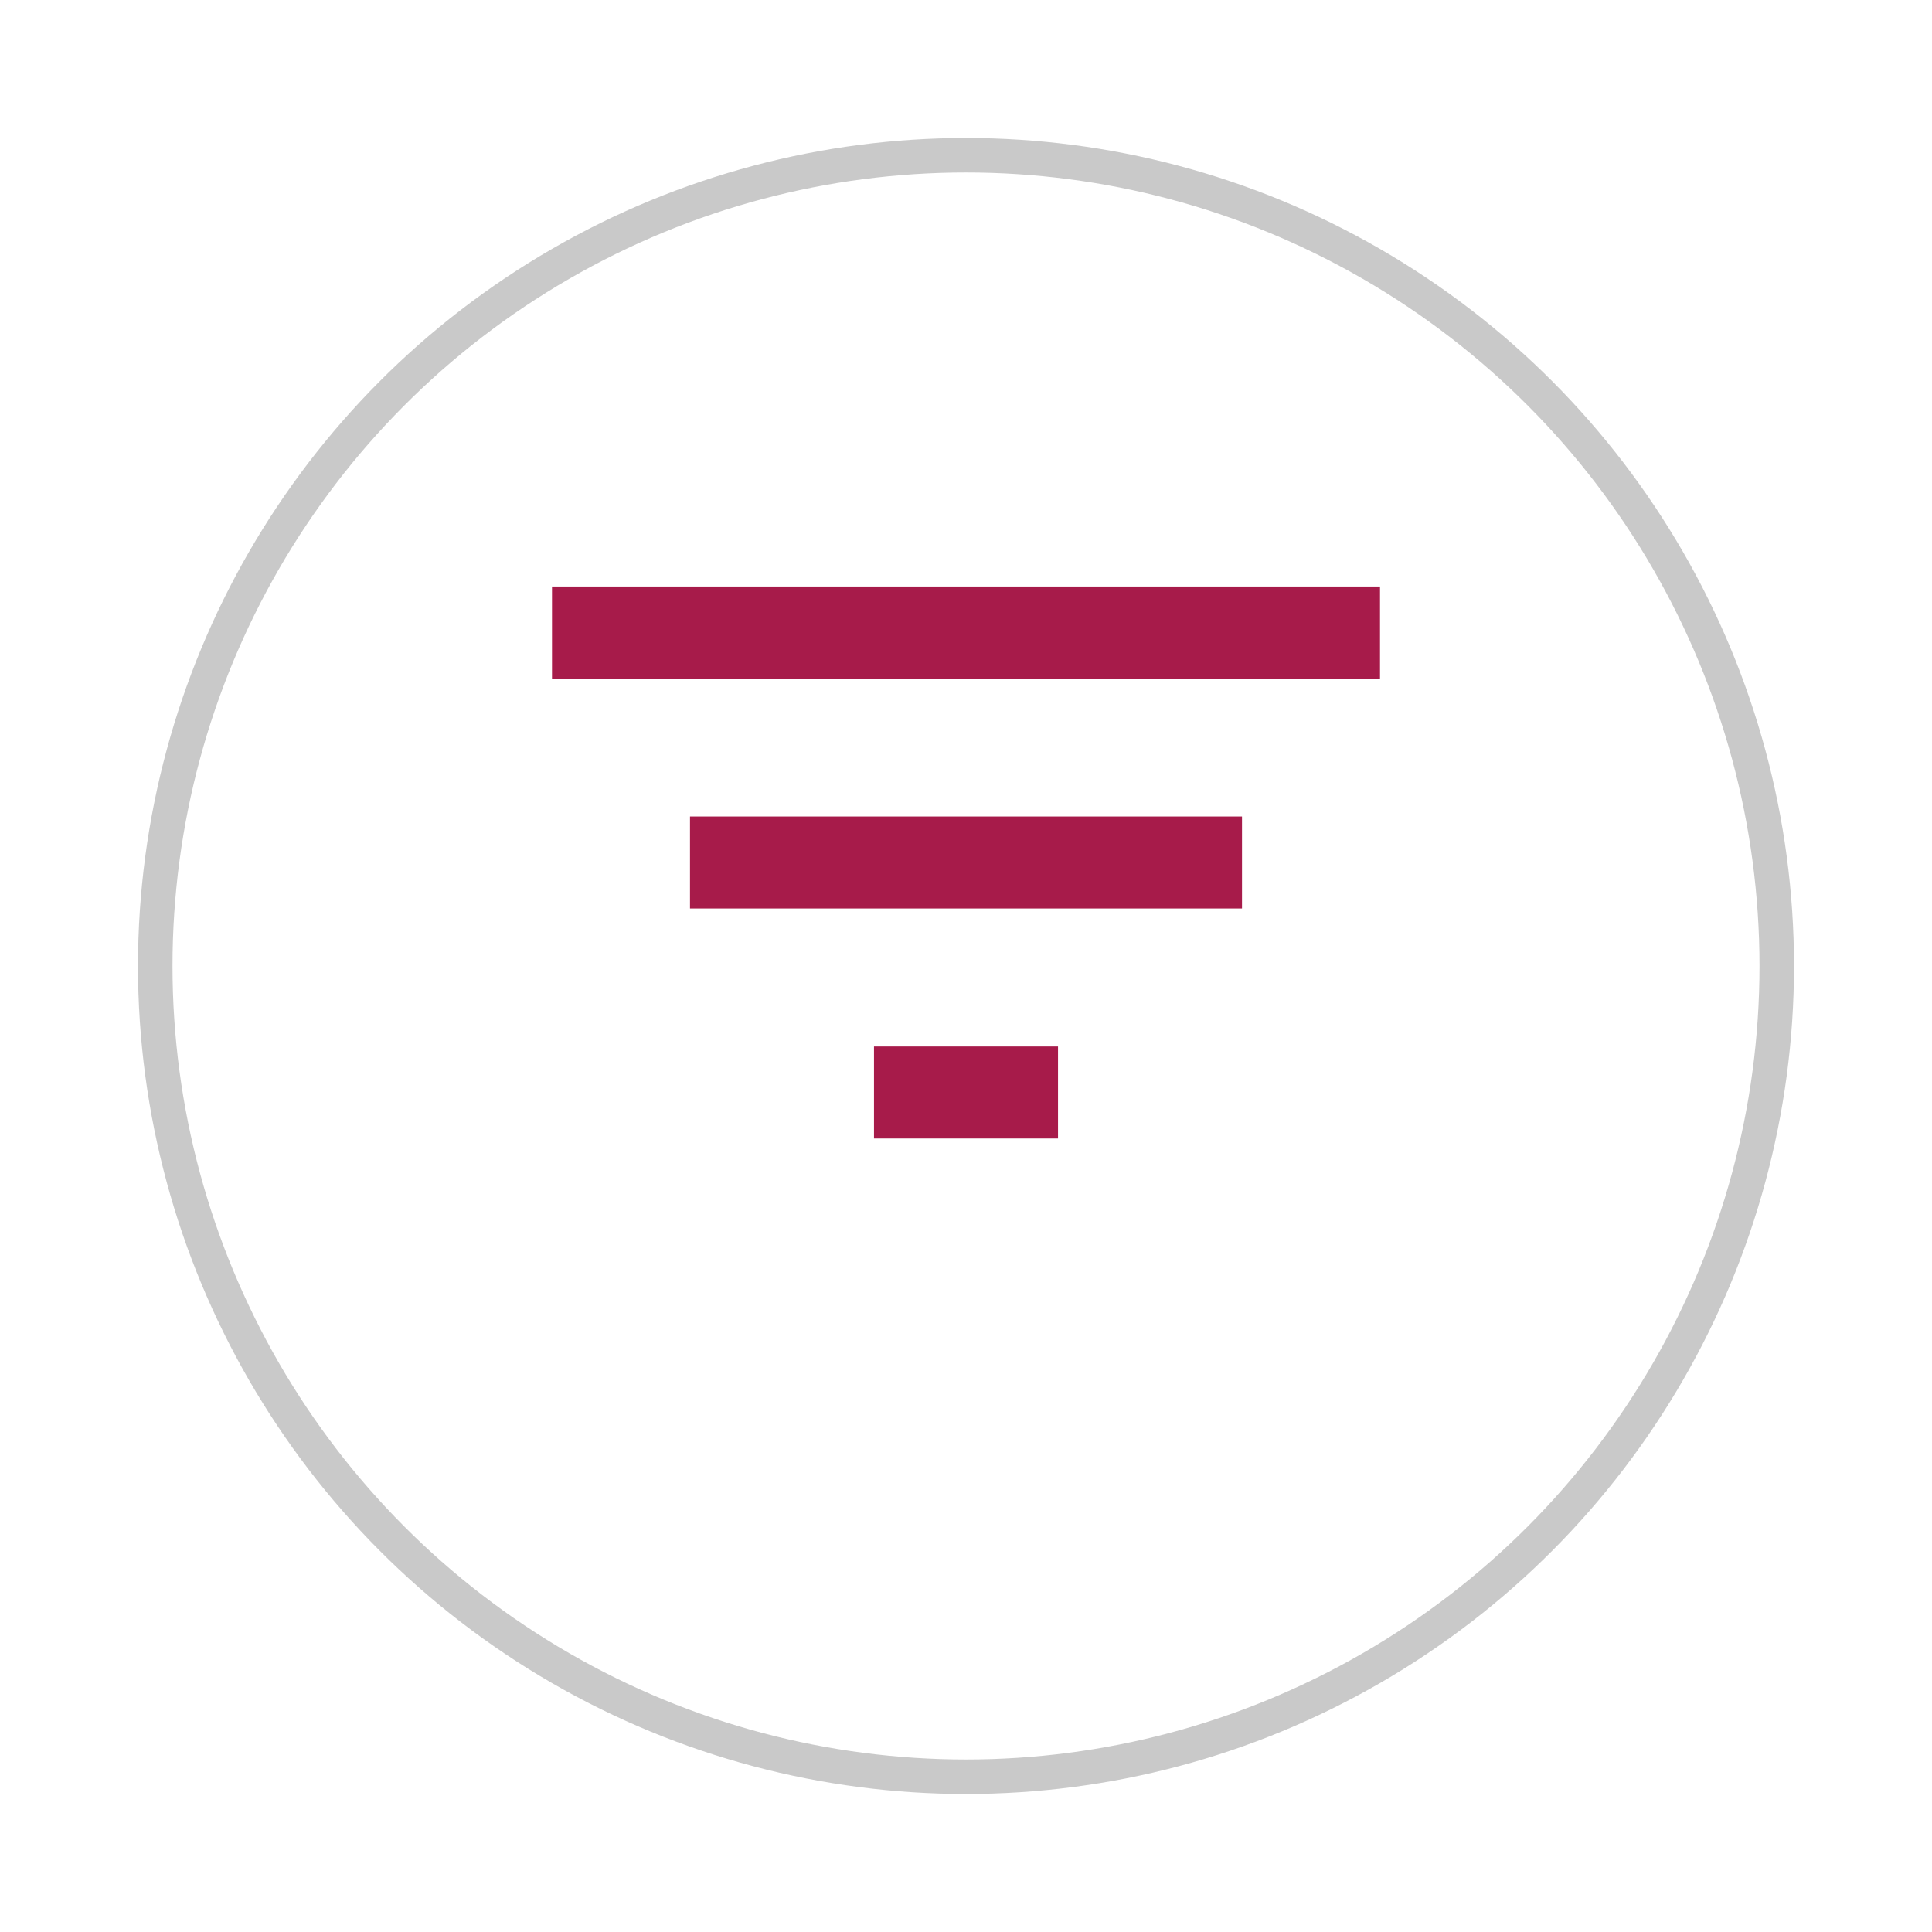 <svg width="56" height="56" viewBox="0 0 56 56" fill="none" xmlns="http://www.w3.org/2000/svg">
<g filter="url(#filter0_d_411_5310)">
<circle cx="28" cy="24" r="24" fill="white"/>
<circle cx="28" cy="24" r="23.5" stroke="#C9C9C9"/>
</g>
<path d="M25.333 33H30.667V30.333H25.333V33ZM16 17V19.667H40V17H16ZM20 26.333H36V23.667H20V26.333Z" fill="#A71B4A"/>
<defs>
<filter id="filter0_d_411_5310" x="0" y="0" width="56" height="56" filterUnits="userSpaceOnUse" color-interpolation-filters="sRGB">
<feFlood flood-opacity="0" result="BackgroundImageFix"/>
<feColorMatrix in="SourceAlpha" type="matrix" values="0 0 0 0 0 0 0 0 0 0 0 0 0 0 0 0 0 0 127 0" result="hardAlpha"/>
<feOffset dy="4"/>
<feGaussianBlur stdDeviation="2"/>
<feComposite in2="hardAlpha" operator="out"/>
<feColorMatrix type="matrix" values="0 0 0 0 0 0 0 0 0 0 0 0 0 0 0 0 0 0 0.25 0"/>
<feBlend mode="normal" in2="BackgroundImageFix" result="effect1_dropShadow_411_5310"/>
<feBlend mode="normal" in="SourceGraphic" in2="effect1_dropShadow_411_5310" result="shape"/>
</filter>
</defs>
</svg>
